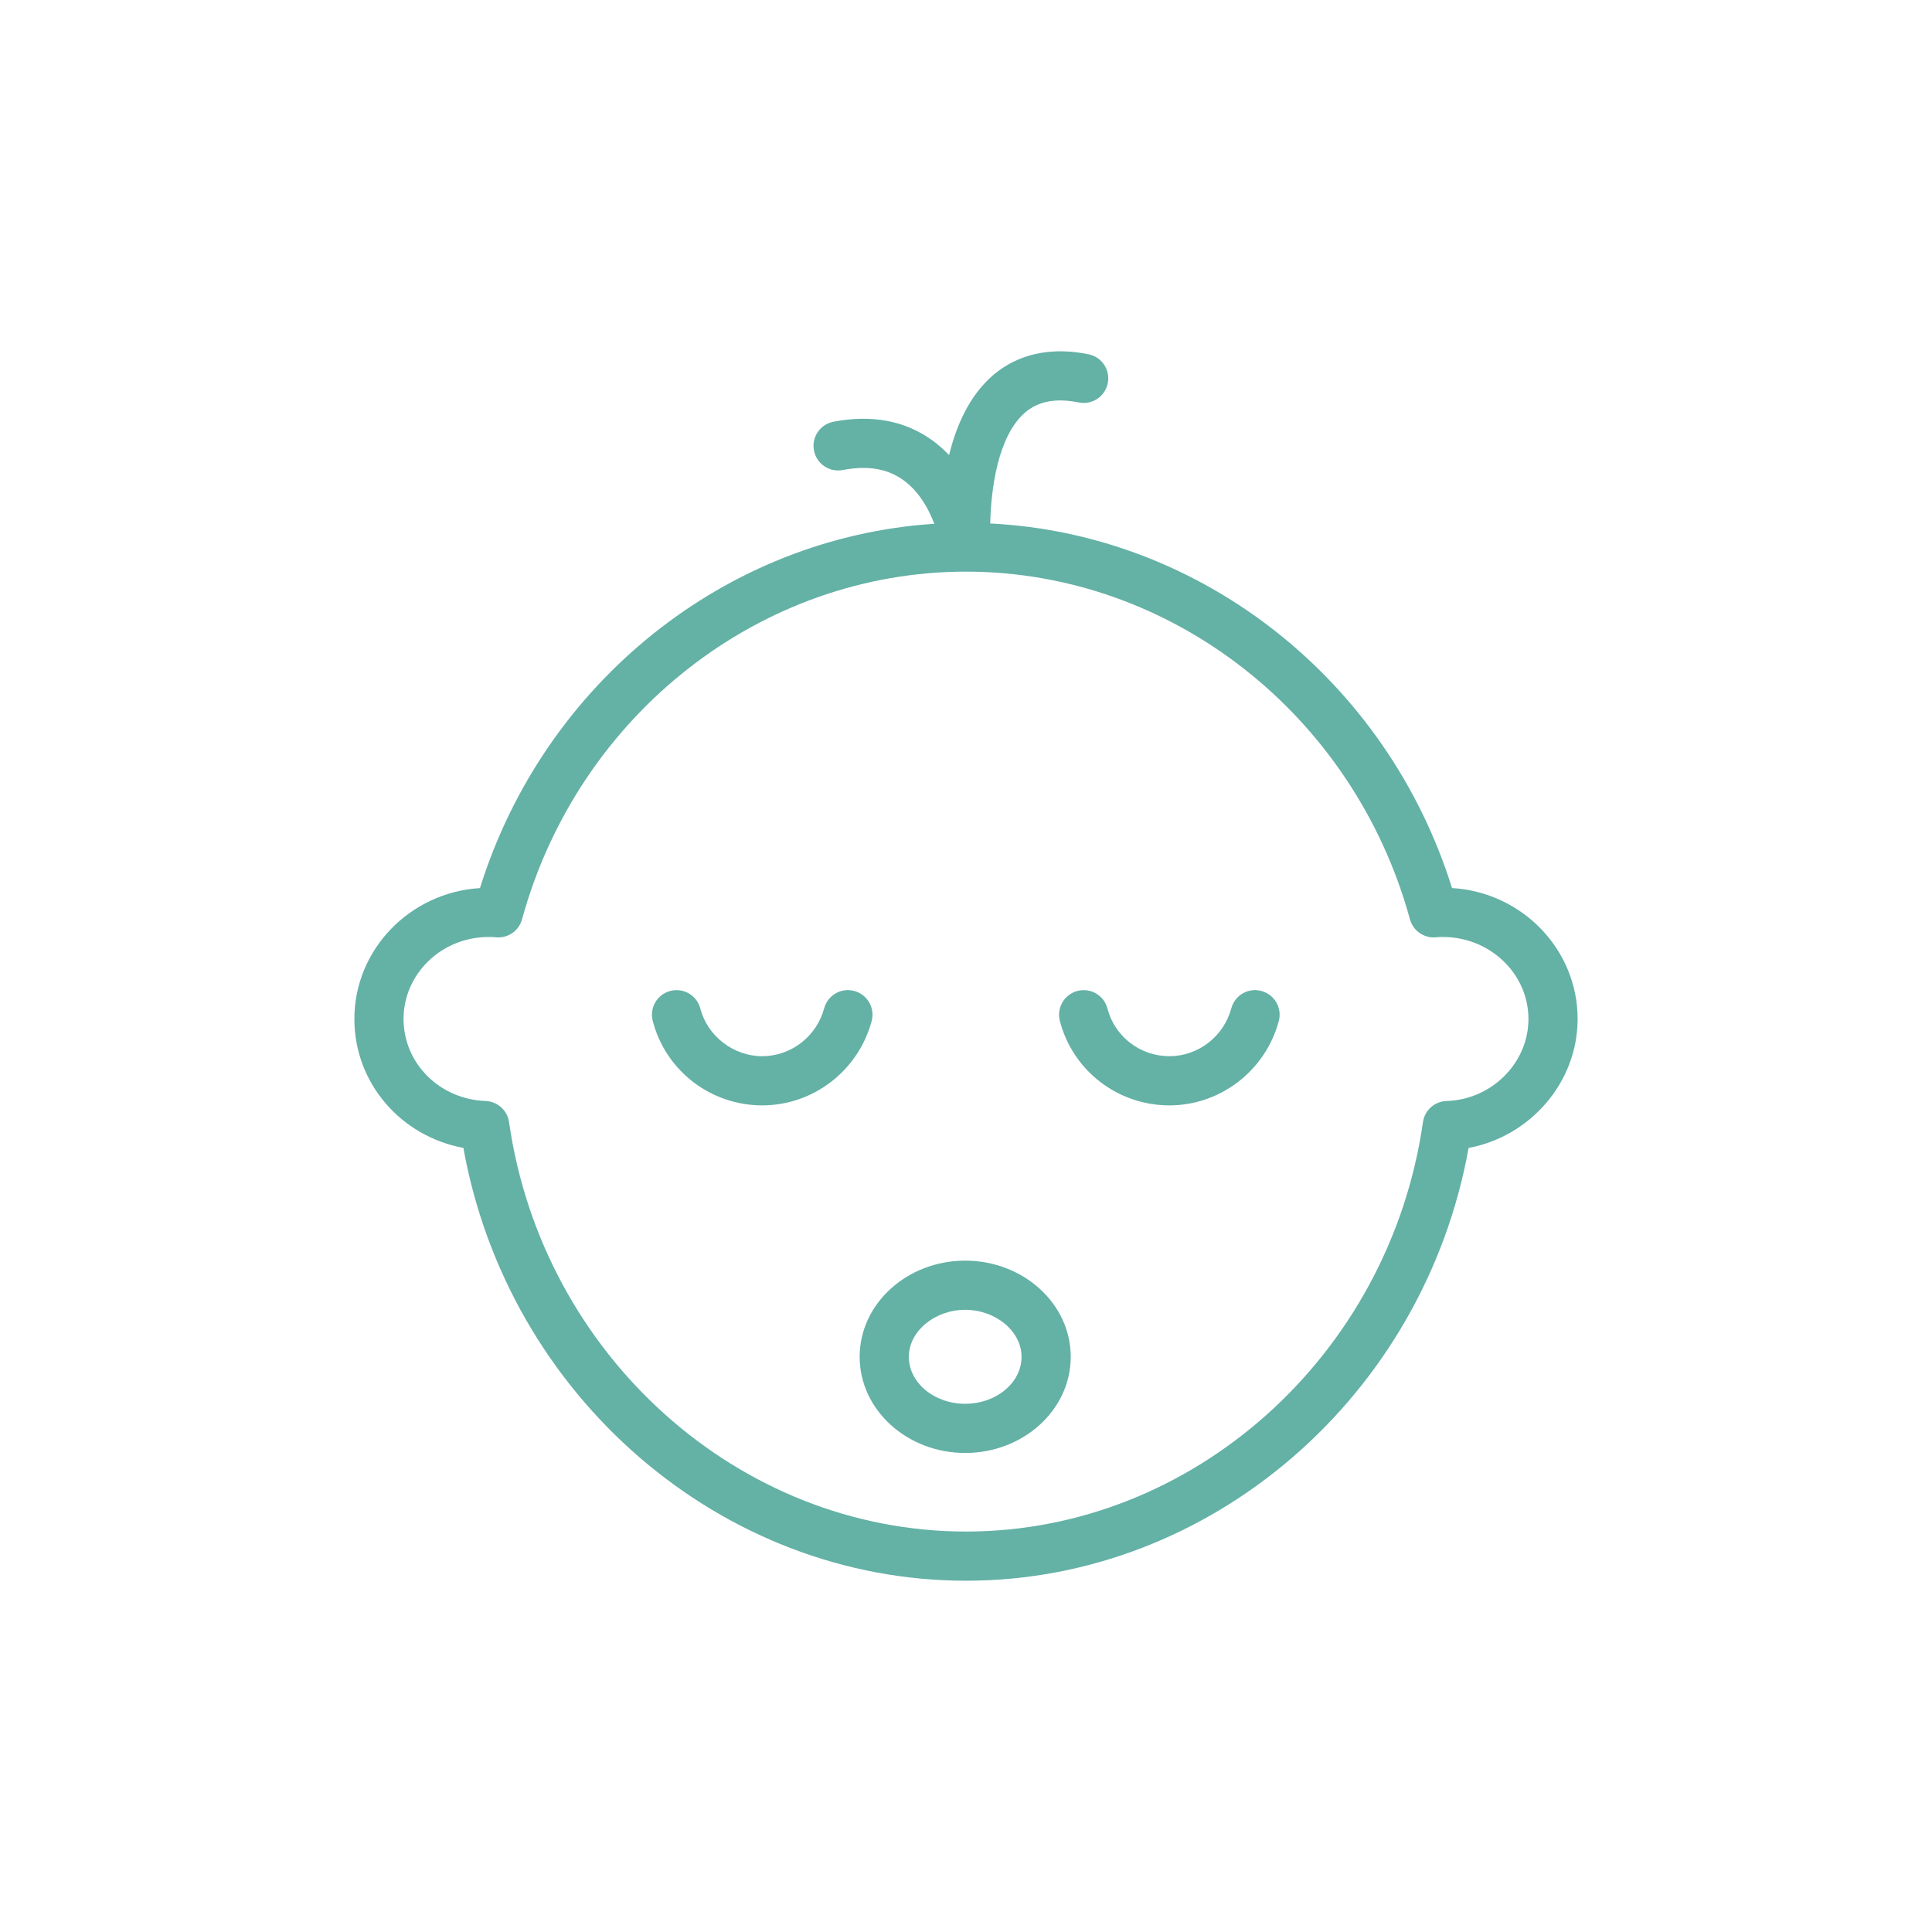 <?xml version="1.0" encoding="UTF-8"?>
<svg width="99px" height="99px" viewBox="0 0 99 99" version="1.1" xmlns="http://www.w3.org/2000/svg" xmlns:xlink="http://www.w3.org/1999/xlink">
    <title>Group 18</title>
    <g id="Disseny-v4" stroke="none" stroke-width="1" fill="none" fill-rule="evenodd">
        <g id="Artboard" transform="translate(-1131, -1936)">
            <g id="Group-18" transform="translate(1131, 1936)">
                <rect id="Rectangle-Copy-8" x="0" y="0" width="99" height="99"></rect>
                <path d="M59.92,56.642 C62.536,56.642 64.842,54.867 65.527,52.325 C65.709,51.653 65.311,50.961 64.639,50.78 C63.967,50.595 63.276,50.997 63.095,51.669 C62.705,53.113 61.4,54.122 59.92,54.122 C58.425,54.122 57.121,53.118 56.749,51.681 C56.575,51.008 55.889,50.602 55.214,50.777 C54.54,50.951 54.135,51.639 54.309,52.312 C54.969,54.862 57.276,56.642 59.92,56.642 Z" id="Path" fill="#64B1A6" fill-rule="nonzero"></path>
                <path d="M39.058,56.642 C41.674,56.642 43.98,54.867 44.665,52.325 C44.846,51.653 44.448,50.961 43.776,50.78 C43.105,50.595 42.413,50.997 42.232,51.669 C41.843,53.113 40.537,54.122 39.058,54.122 C37.586,54.122 36.252,53.095 35.887,51.681 C35.713,51.008 35.028,50.602 34.351,50.777 C33.677,50.951 33.273,51.639 33.447,52.312 C34.106,54.862 36.413,56.642 39.058,56.642 Z" id="Path" fill="#64B1A6" fill-rule="nonzero"></path>
                <path d="M18.159,52.215 C18.159,55.5 20.54,58.228 23.745,58.821 C26.029,71.533 36.936,81 49.5,81 C62.063,81 72.97,71.533 75.254,58.823 C78.417,58.233 80.841,55.462 80.841,52.215 C80.841,48.646 77.99,45.718 74.405,45.506 C71.068,34.834 61.564,27.361 50.741,26.824 C50.779,25.076 51.13,22.369 52.505,21.159 C53.187,20.56 54.096,20.384 55.28,20.623 C55.964,20.762 56.626,20.319 56.764,19.638 C56.903,18.956 56.461,18.292 55.779,18.154 C53.306,17.654 51.727,18.484 50.836,19.27 C49.654,20.313 48.995,21.832 48.633,23.322 C48.377,23.051 48.092,22.795 47.774,22.565 C46.38,21.557 44.676,21.234 42.711,21.61 C42.027,21.74 41.578,22.4 41.709,23.083 C41.839,23.767 42.499,24.214 43.182,24.085 C44.453,23.842 45.467,24.011 46.287,24.6 C47.098,25.182 47.589,26.084 47.877,26.84 C37.212,27.532 27.892,34.96 24.595,45.507 C21.007,45.729 18.159,48.653 18.159,52.215 Z M25.033,48.014 C25.067,48.014 25.099,48.014 25.131,48.014 C25.214,48.014 25.294,48.015 25.381,48.026 C26.001,48.102 26.585,47.712 26.75,47.109 C29.627,36.618 38.982,29.292 49.5,29.292 C60.018,29.292 69.373,36.618 72.25,47.109 C72.415,47.712 72.998,48.101 73.619,48.026 C73.706,48.015 73.794,48.014 73.881,48.014 C76.301,47.98 78.321,49.864 78.321,52.215 C78.321,54.464 76.44,56.349 74.127,56.417 C73.514,56.435 73.003,56.891 72.916,57.497 C71.201,69.459 61.134,78.48 49.5,78.48 C37.866,78.48 27.799,69.459 26.084,57.497 C25.997,56.895 25.491,56.439 24.882,56.417 C22.525,56.332 20.679,54.486 20.679,52.215 C20.679,49.898 22.632,48.014 25.033,48.014 Z" id="Shape" fill="#64B1A6" fill-rule="nonzero"></path>
                <path d="M49.459,74.453 C52.441,74.453 54.867,72.243 54.867,69.526 C54.867,66.809 52.441,64.598 49.459,64.598 C46.477,64.598 44.051,66.809 44.051,69.526 C44.051,72.243 46.477,74.453 49.459,74.453 Z M49.459,67.118 C51.024,67.118 52.347,68.221 52.347,69.526 C52.347,70.854 51.051,71.933 49.459,71.933 C47.867,71.933 46.571,70.854 46.571,69.526 C46.571,68.221 47.894,67.118 49.459,67.118 Z" id="Shape" fill="#64B1A6" fill-rule="nonzero"></path>
            </g>
        </g>
    </g>
</svg>